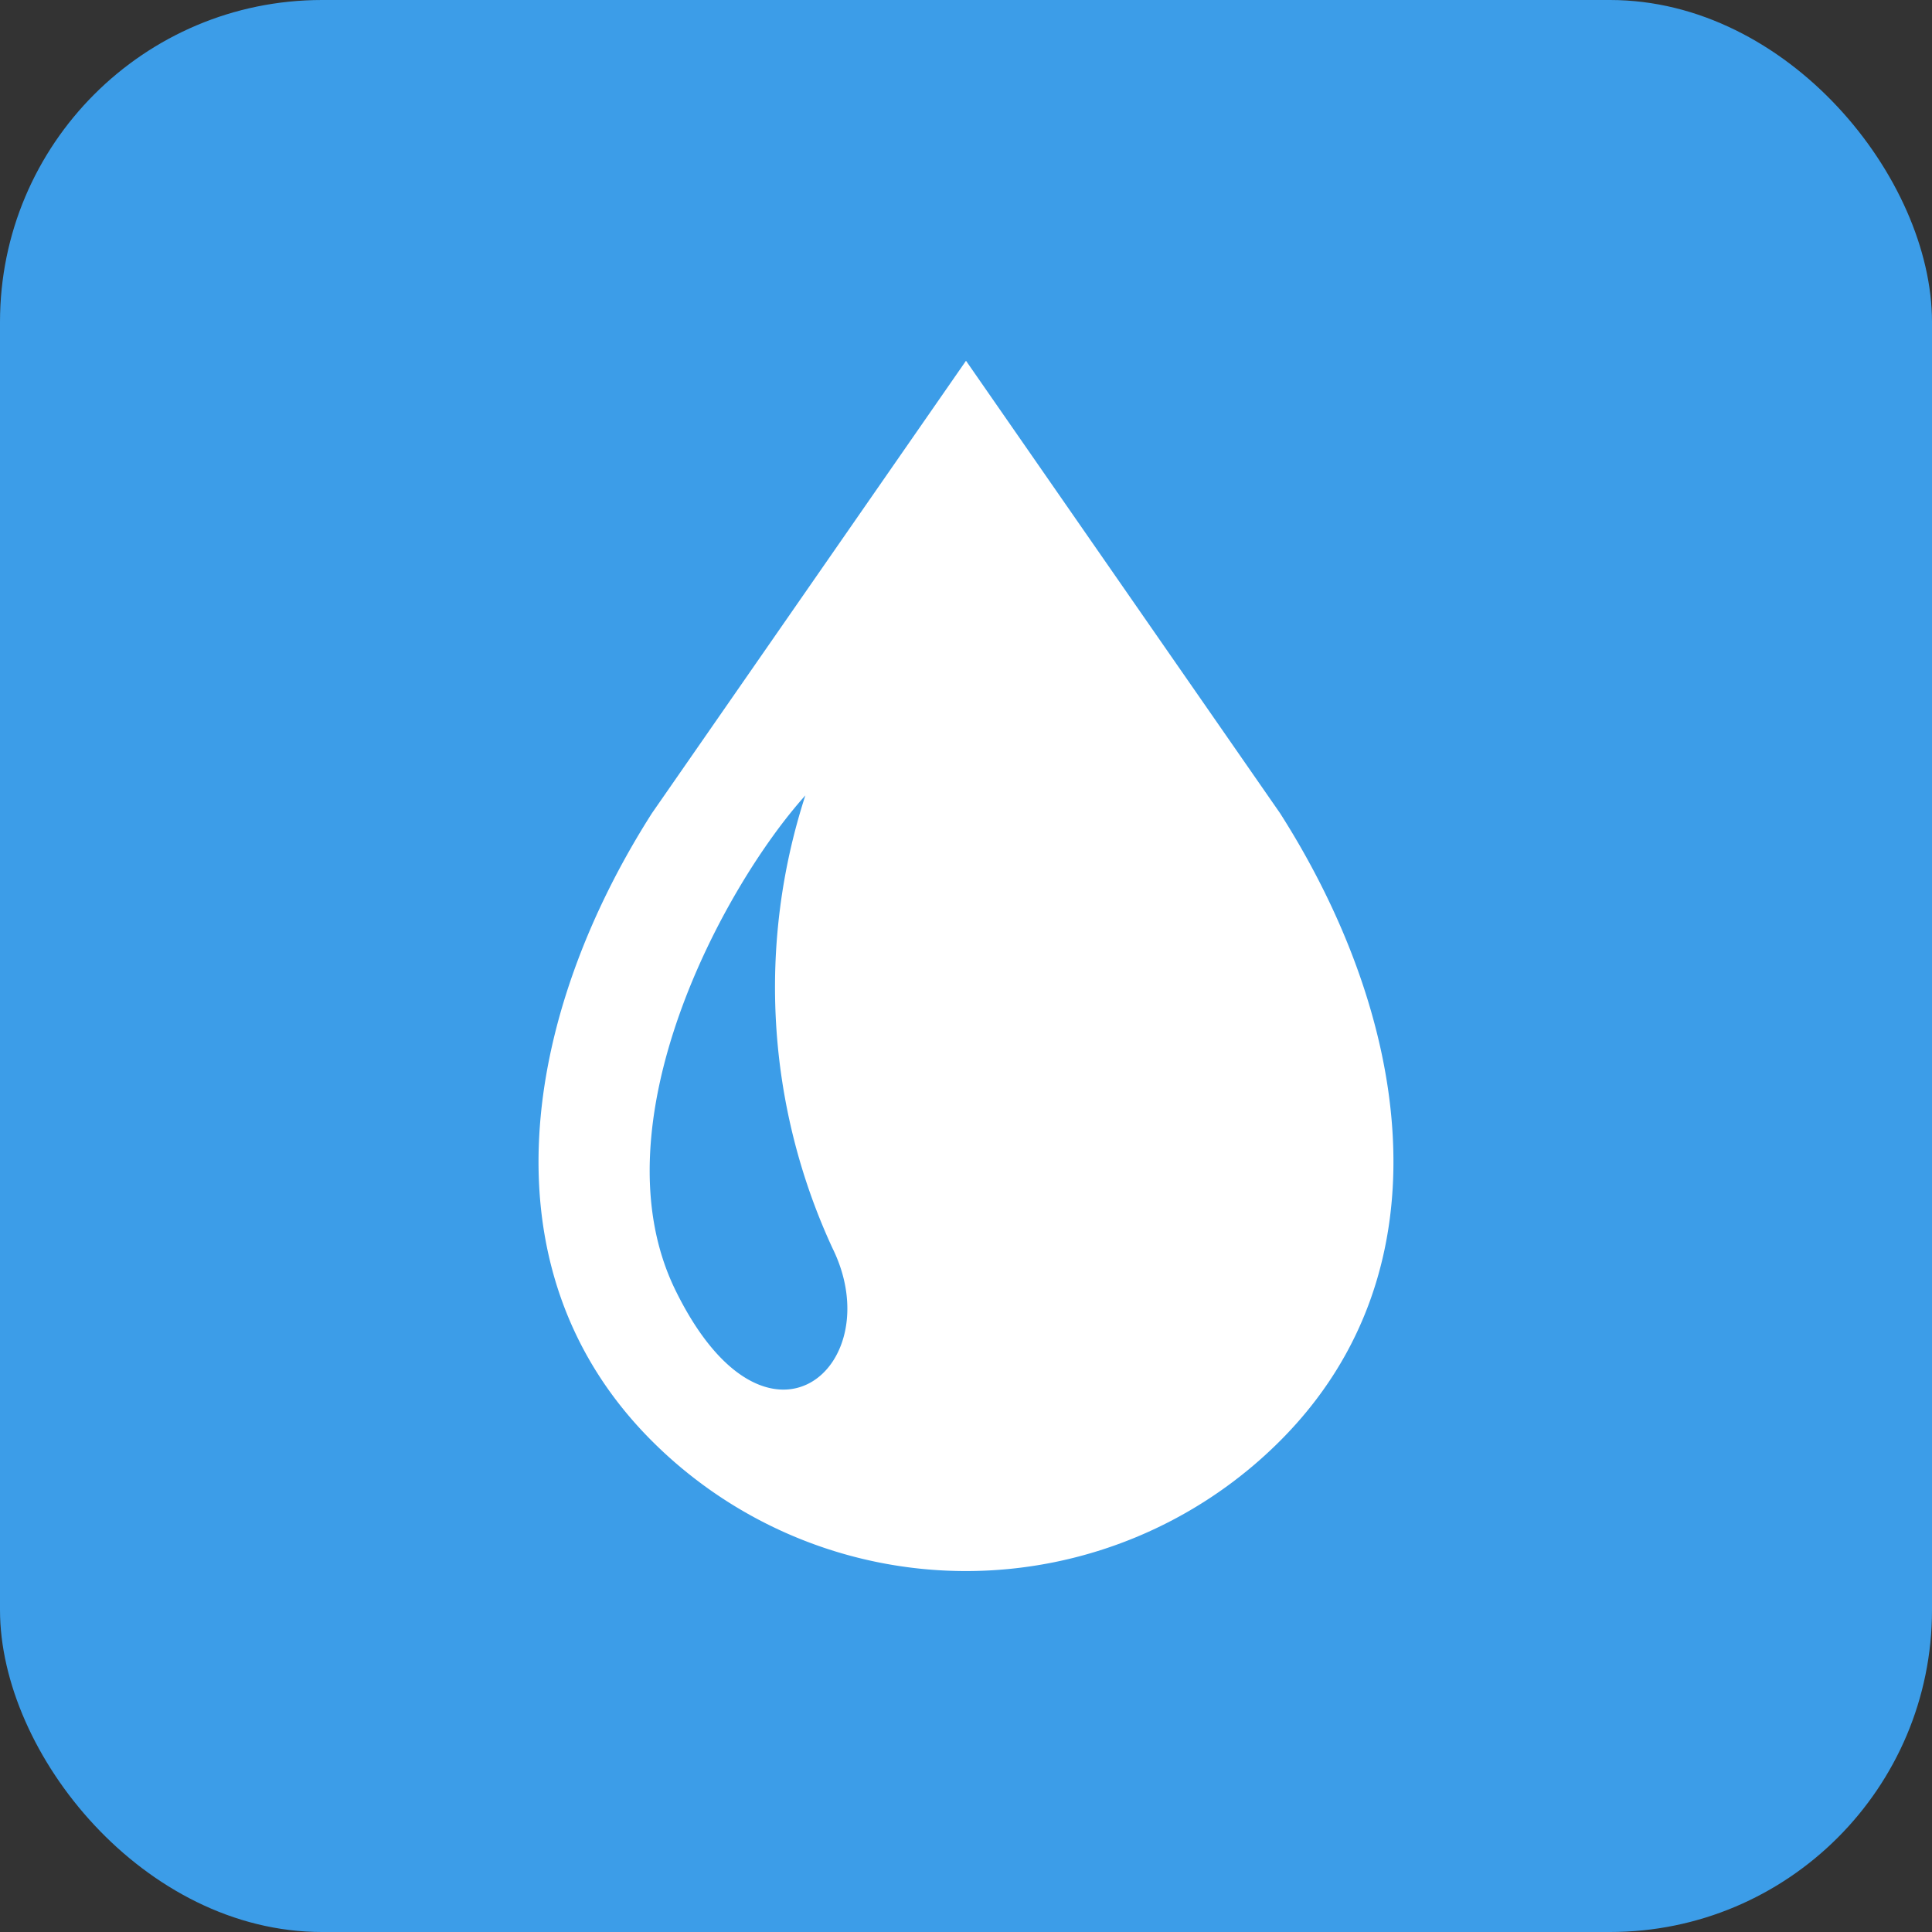 <svg xmlns="http://www.w3.org/2000/svg" width="60" height="60" viewBox="0 0 60 60">
  <rect x="0" y="0" width="60" height="60" fill="#333333" stroke="none"/>
  <g id="グループ_4592" data-name="グループ 4592" transform="translate(-799 -8457)">
    <rect id="長方形_470" data-name="長方形 470" width="60" height="60" rx="10" transform="translate(799 8457)" fill="#3c9de8"/>
    <g id="石油の水滴アイコン1" transform="translate(815.725 8468.205)">
      <path id="パス_2227" data-name="パス 2227" d="M98.221,14.049,88.469,0,78.717,14.049c-3.956,6.2-5.386,14.118,0,19.5a13.791,13.791,0,0,0,19.5,0C103.606,28.167,102.177,20.248,98.221,14.049ZM79.449,28.872c-2.531-5.156,1.5-12.561,4.031-15.373a19.293,19.293,0,0,0,.843,14.061C86.122,31.208,82.275,34.63,79.449,28.872Z" transform="translate(-75.194 -0.001)" fill="#fff"/>
    </g>
  </g>
</svg>
